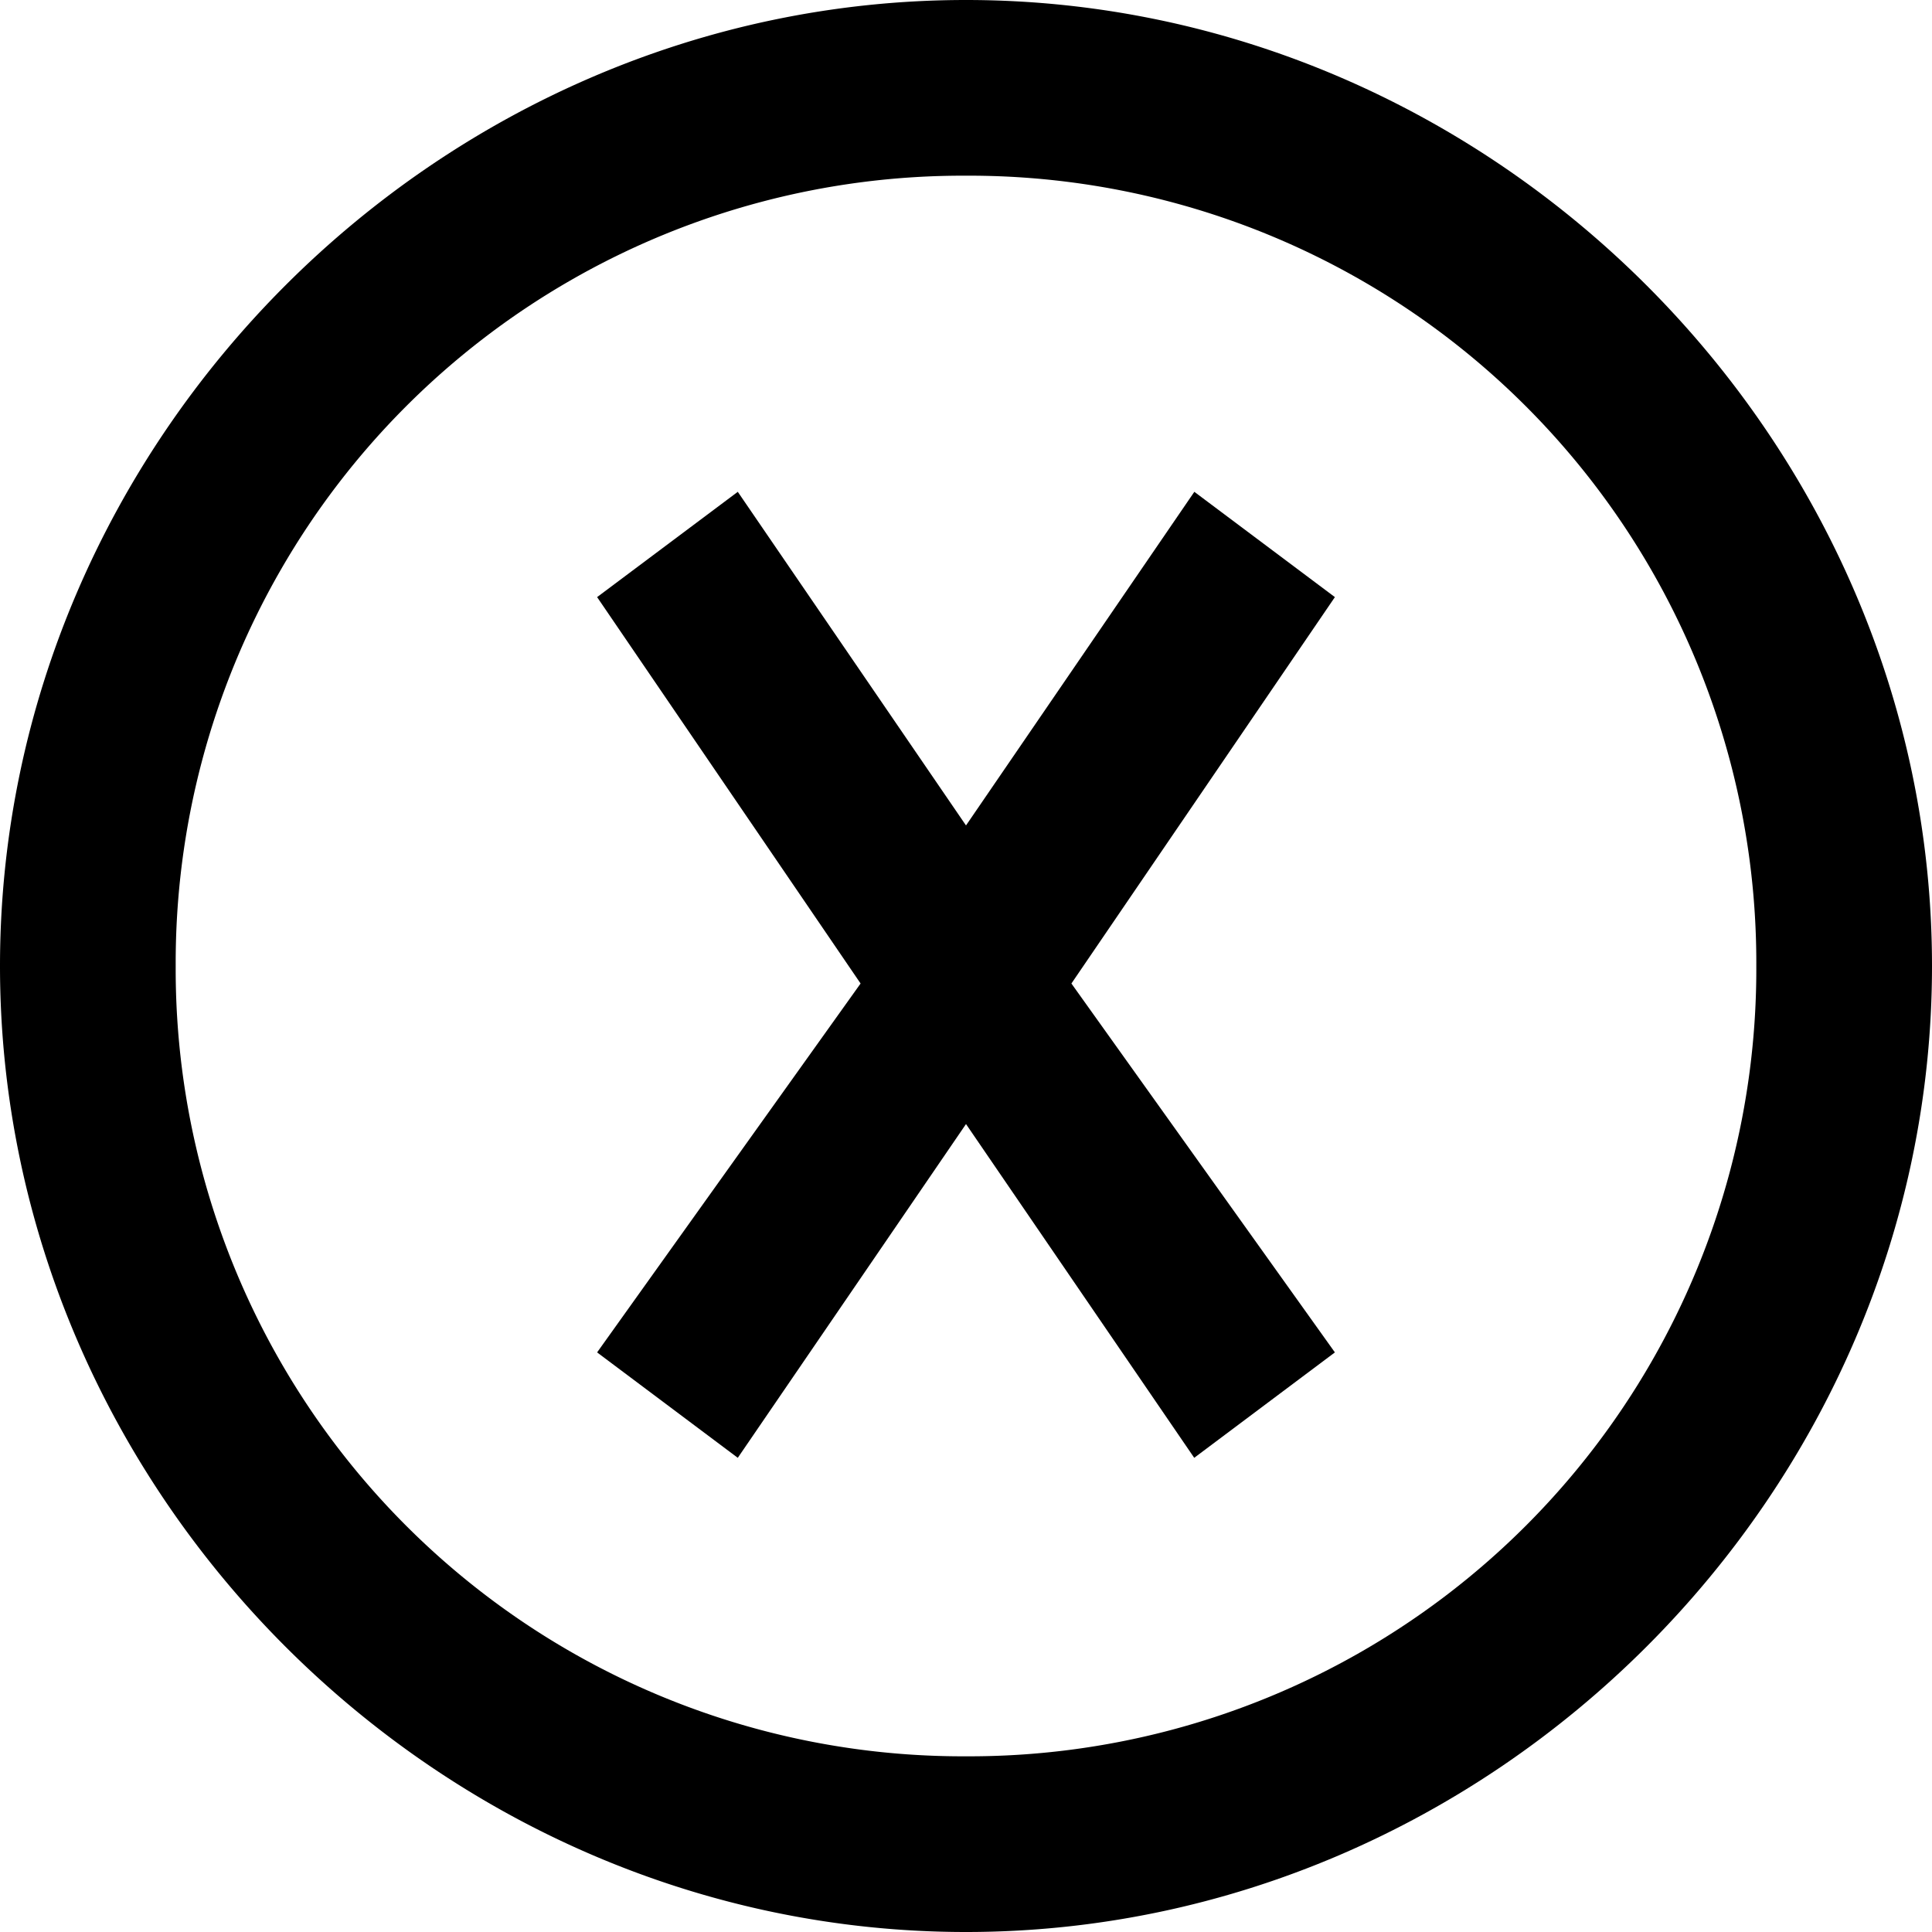 <svg xmlns="http://www.w3.org/2000/svg" viewBox="0 0 16 16"><switch><g><path class="st-white" d="M8 1.455A6.518 6.518 0 0 1 14.545 8 6.518 6.518 0 0 1 8 14.545 6.518 6.518 0 0 1 1.455 8 6.518 6.518 0 0 1 8 1.455M8 0C3.636 0 0 3.636 0 8s3.636 8 8 8 8-3.636 8-8-3.636-8-8-8z"/><path class="st-white" d="M6.11 12.073L8 9.309l1.89 2.764 1.165-.873-2.182-3.055 2.182-3.2-1.164-.872L8 6.836 6.11 4.073l-1.165.872 2.182 3.2L4.945 11.2z"/></g></switch></svg>